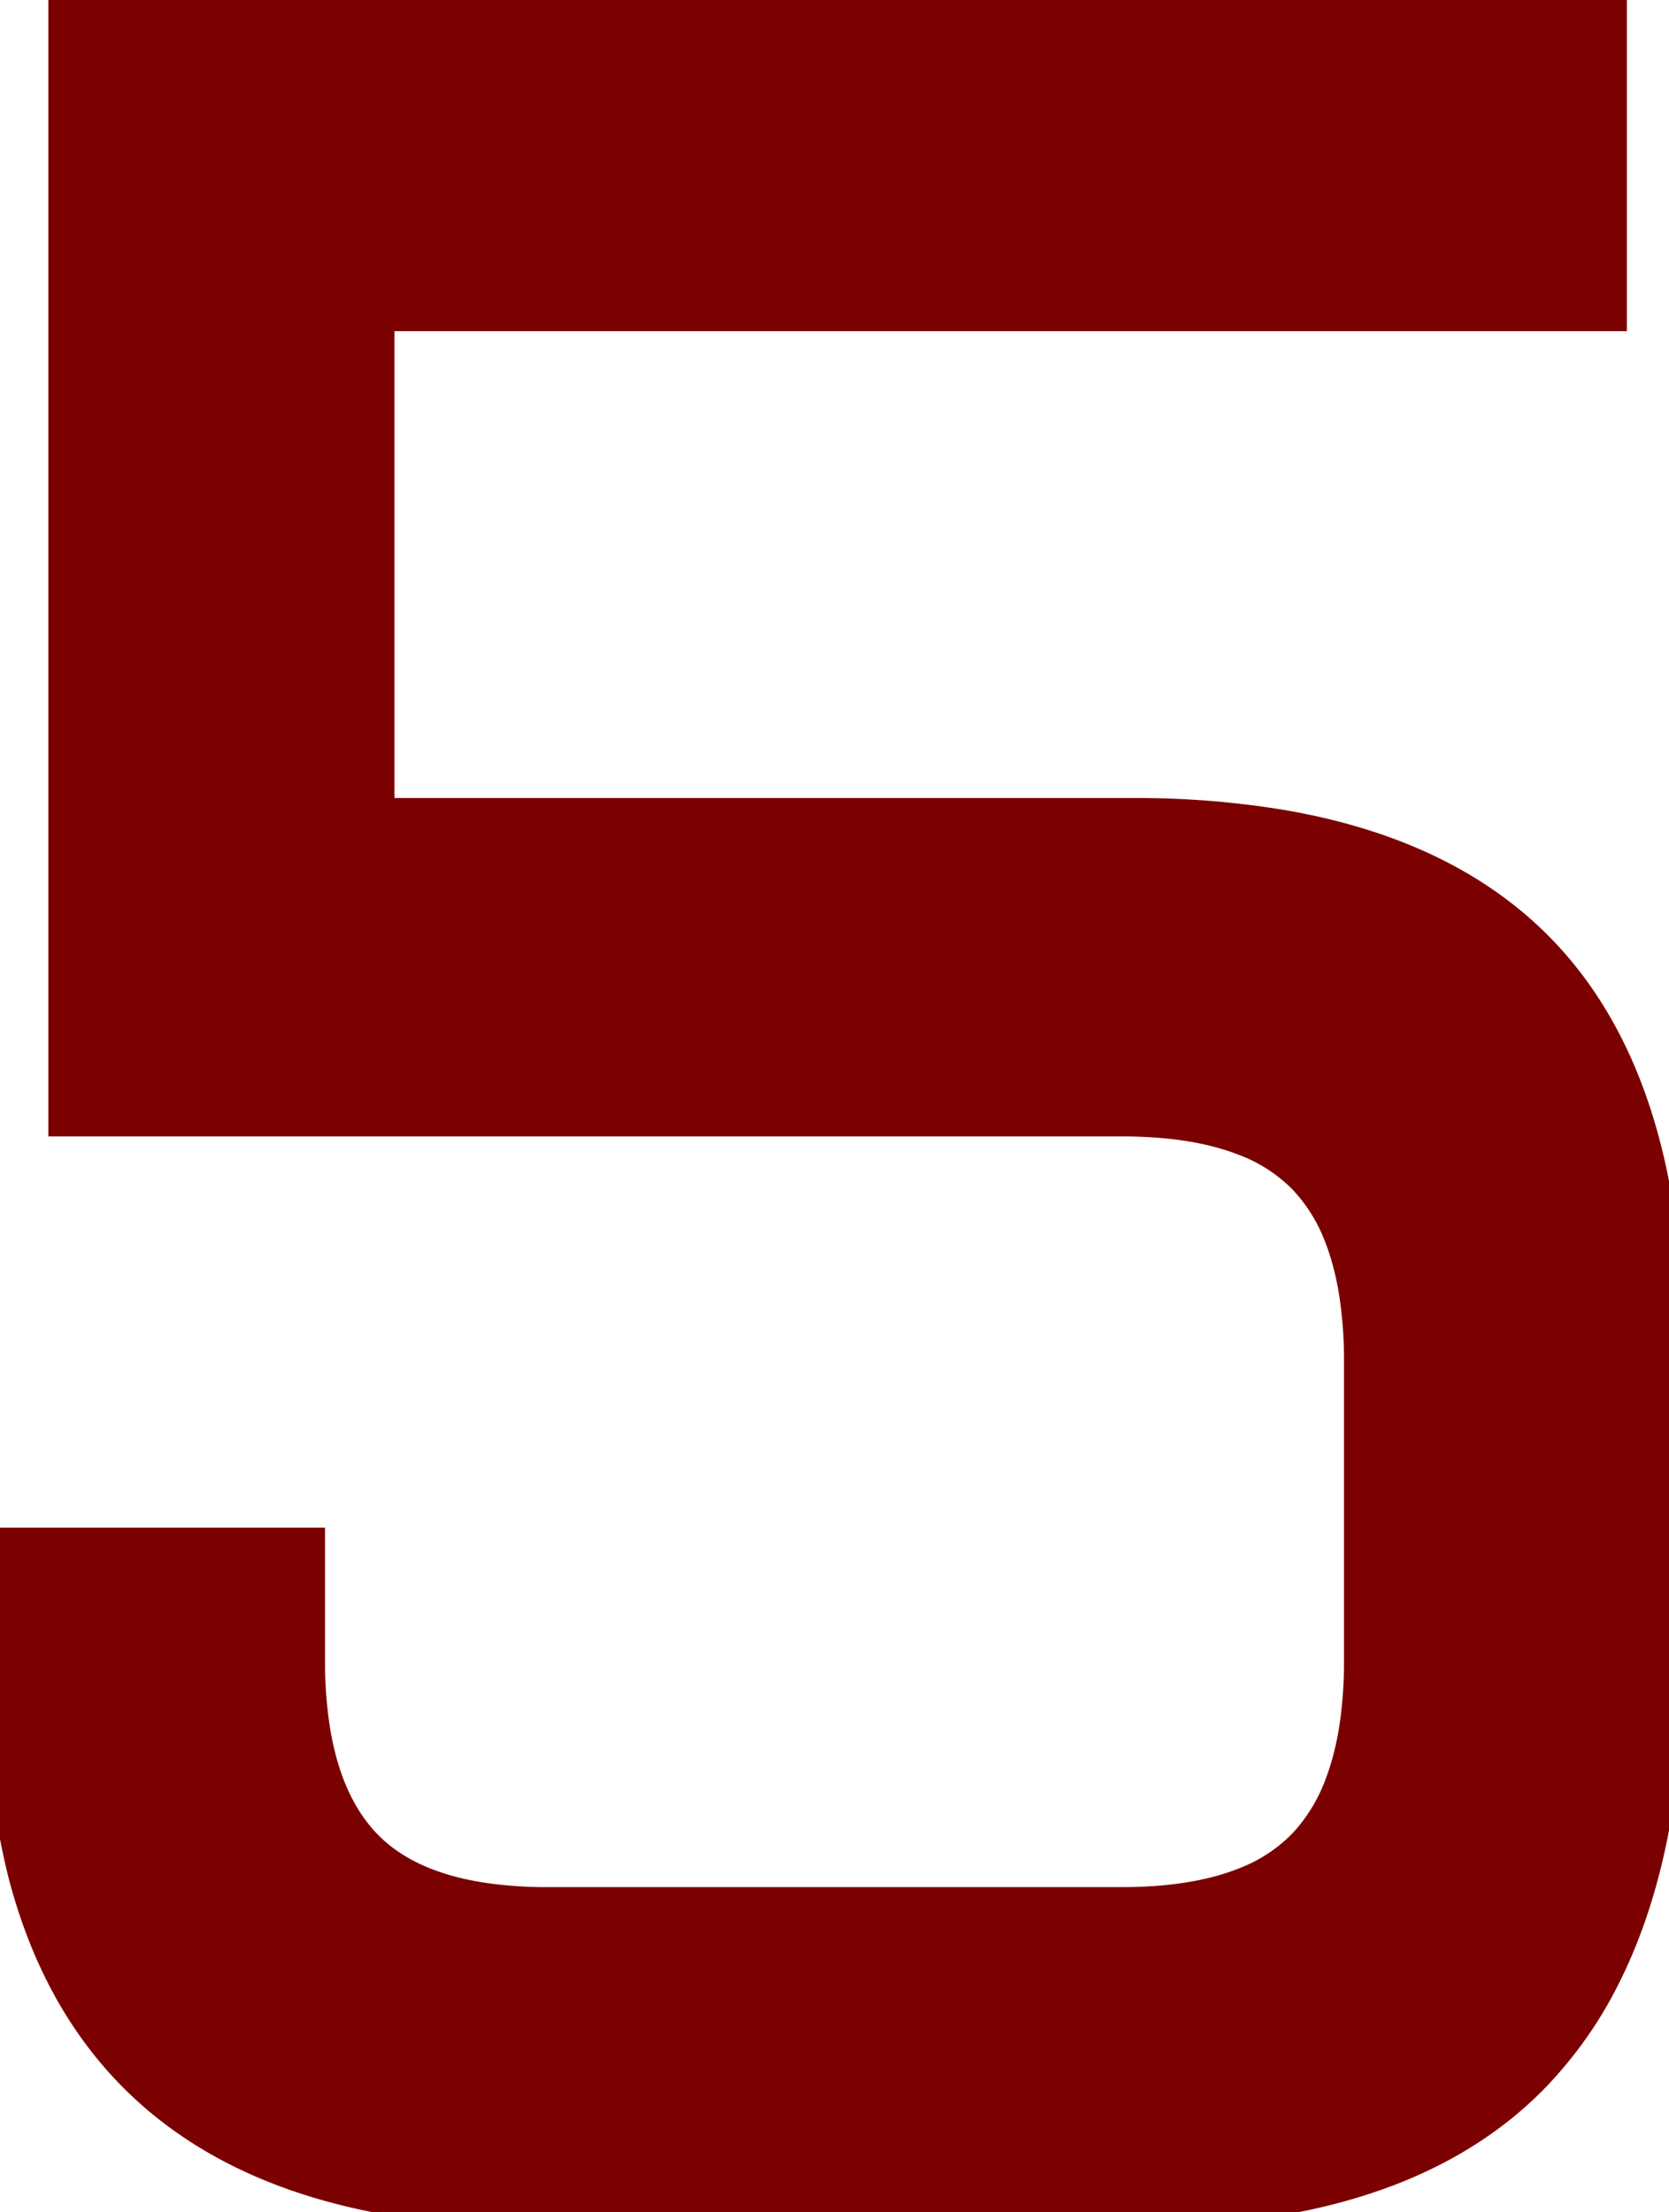 <svg width="52.834" height="70.022" viewBox="0 0 52.834 70.022" xmlns="http://www.w3.org/2000/svg"><g id="svgGroup" stroke-linecap="round" fill-rule="evenodd" font-size="9pt" stroke="#7B0000" stroke-width="0.25mm" fill="#7B0000" style="stroke:#7B0000;stroke-width:0.25mm;fill:#7B0000"><path d="M 52.834 42.725 L 52.834 53.027 A 28.554 28.554 0 0 1 52.373 57.833 Q 51.885 60.415 50.886 62.445 A 12.792 12.792 0 0 1 48.537 65.796 Q 45.189 69.203 38.982 69.862 A 29.785 29.785 0 0 1 35.842 70.02 L 17.043 70.02 Q 3.521 70.02 0.728 59.32 A 24.966 24.966 0 0 1 0.002 53.027 L 0.002 48.828 L 9.816 48.828 L 9.816 52.539 A 14.108 14.108 0 0 0 9.963 54.65 Q 10.324 57.03 11.574 58.35 Q 12.865 59.712 15.368 60.074 A 13.789 13.789 0 0 0 17.336 60.205 L 35.5 60.205 Q 37.872 60.205 39.455 59.554 A 5.137 5.137 0 0 0 41.262 58.35 A 5.616 5.616 0 0 0 42.432 56.41 Q 42.753 55.544 42.899 54.467 A 14.42 14.42 0 0 0 43.019 52.539 L 43.019 43.115 A 14.157 14.157 0 0 0 42.88 41.059 Q 42.725 40.003 42.396 39.157 A 5.463 5.463 0 0 0 41.262 37.329 A 5.181 5.181 0 0 0 39.379 36.11 Q 37.815 35.498 35.5 35.498 L 2.004 35.498 L 2.004 0 L 51.027 0 L 51.027 10.01 L 12.014 10.01 L 12.014 25.732 L 35.842 25.732 A 28.184 28.184 0 0 1 40.557 26.1 Q 45.682 26.972 48.635 29.907 Q 52.834 34.082 52.834 42.725 Z"/></g></svg>